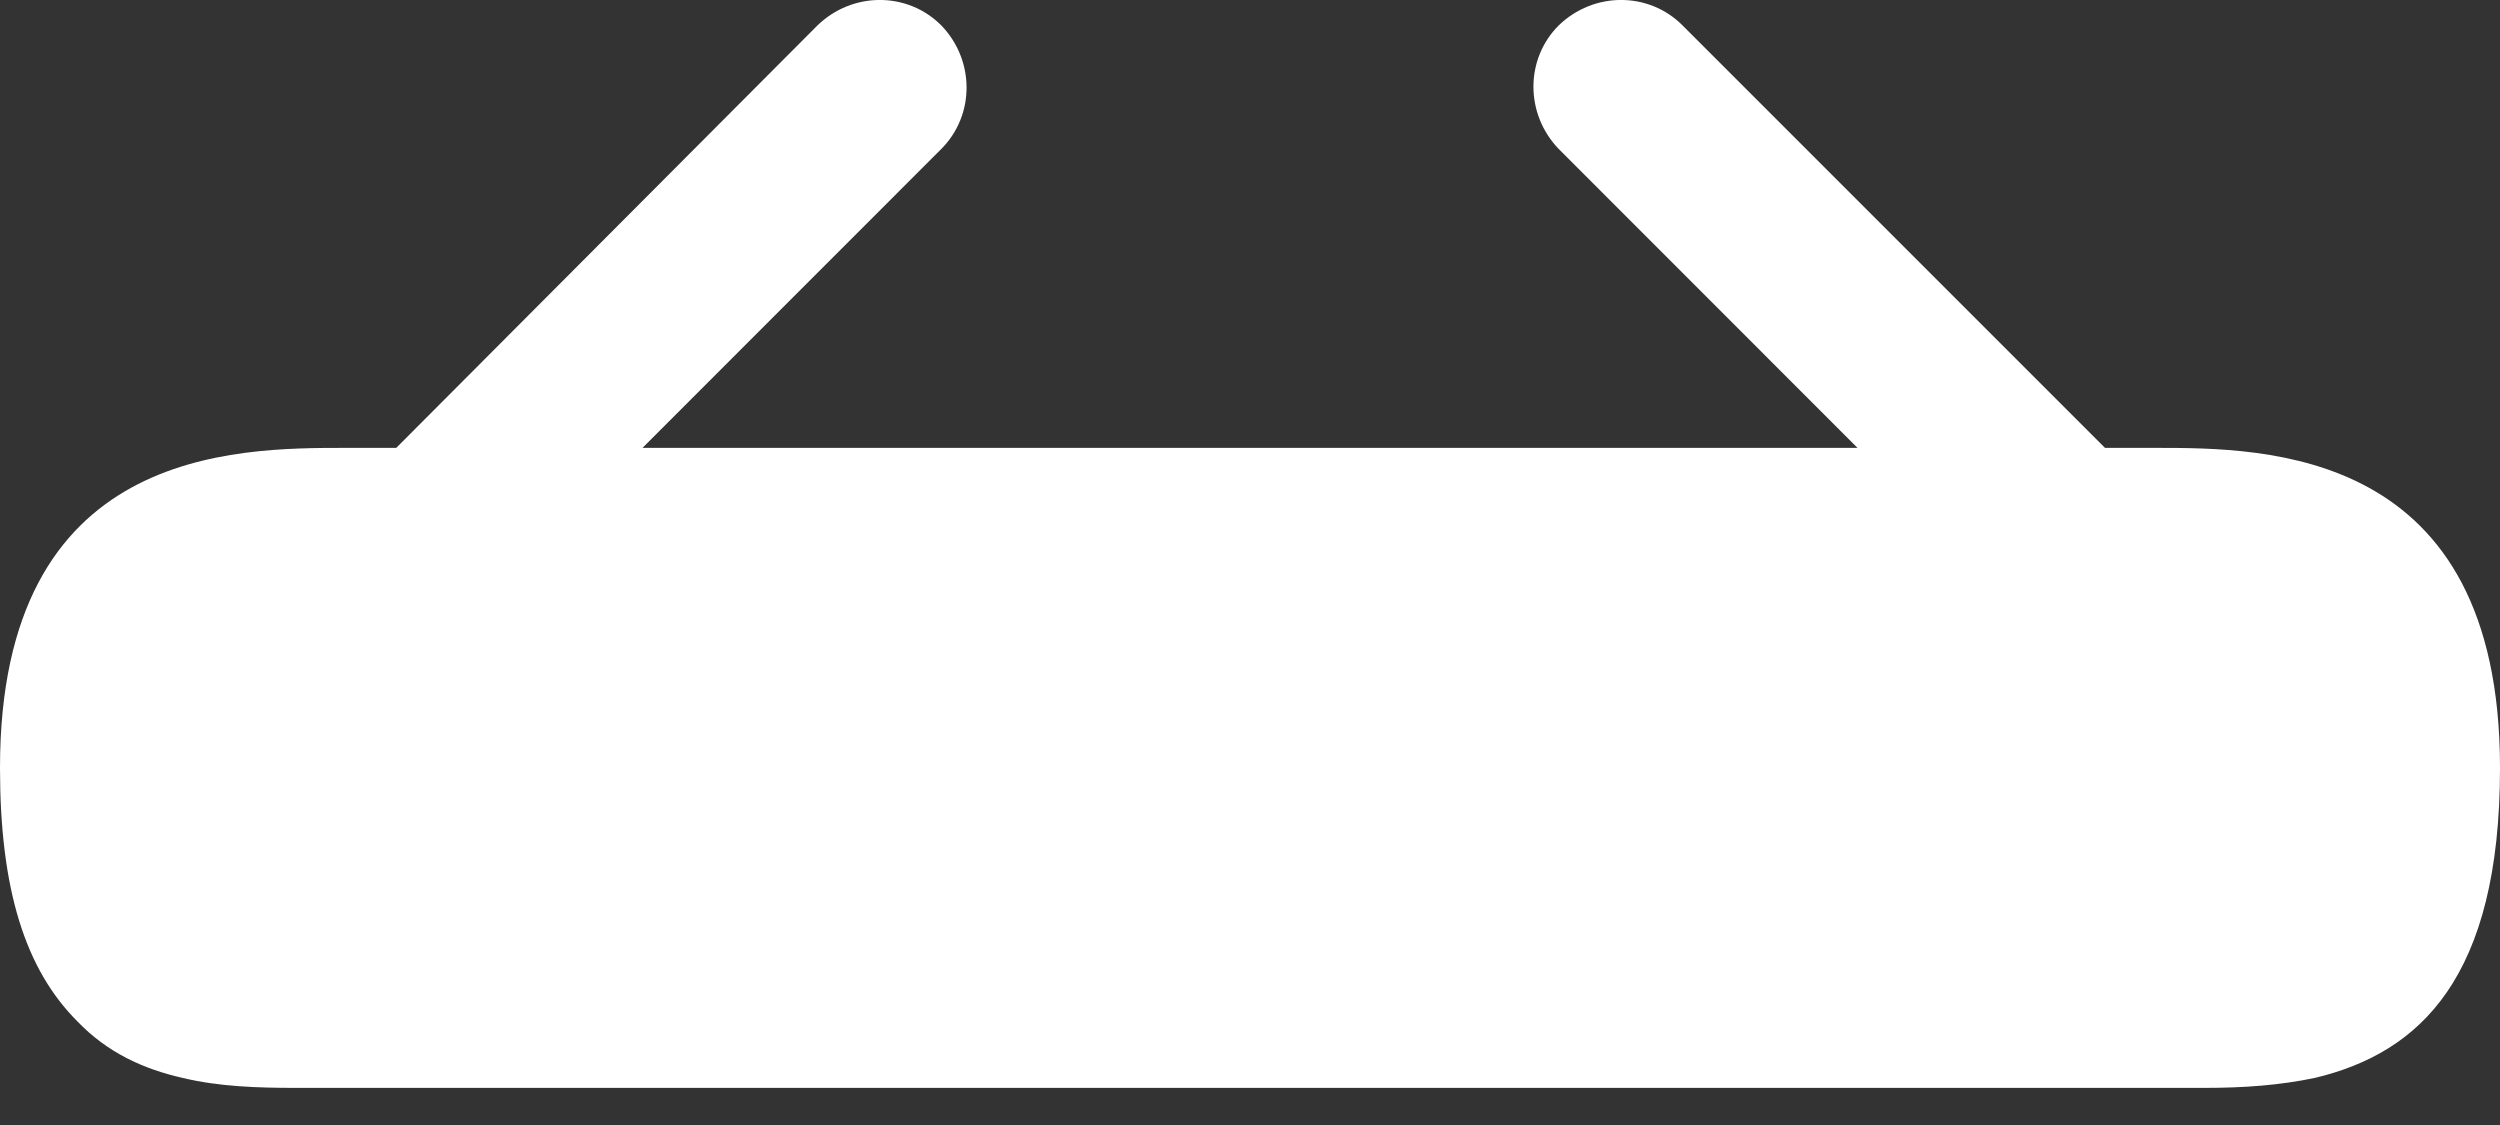<svg width="20" height="9" viewBox="0 0 20 9" fill="none" xmlns="http://www.w3.org/2000/svg">
<rect x="0" y="0" width="20" height="9" fill="#333333" stroke="none"/>
<path d="M17.24 3.583H16.84L13.46 0.203C13.19 -0.068 12.75 -0.068 12.47 0.203C12.2 0.472 12.2 0.912 12.47 1.192L14.86 3.583H5.14L7.53 1.192C7.8 0.922 7.8 0.482 7.53 0.203C7.26 -0.068 6.82 -0.068 6.54 0.203L3.17 3.583H2.77C1.87 3.583 0 3.583 0 6.143C0 7.112 0.2 7.753 0.62 8.172C0.86 8.422 1.15 8.553 1.46 8.623C1.75 8.693 2.06 8.703 2.36 8.703H17.64C17.95 8.703 18.24 8.682 18.52 8.623C19.36 8.422 20 7.822 20 6.143C20 3.583 18.13 3.583 17.24 3.583Z" fill="white"/>
</svg>
